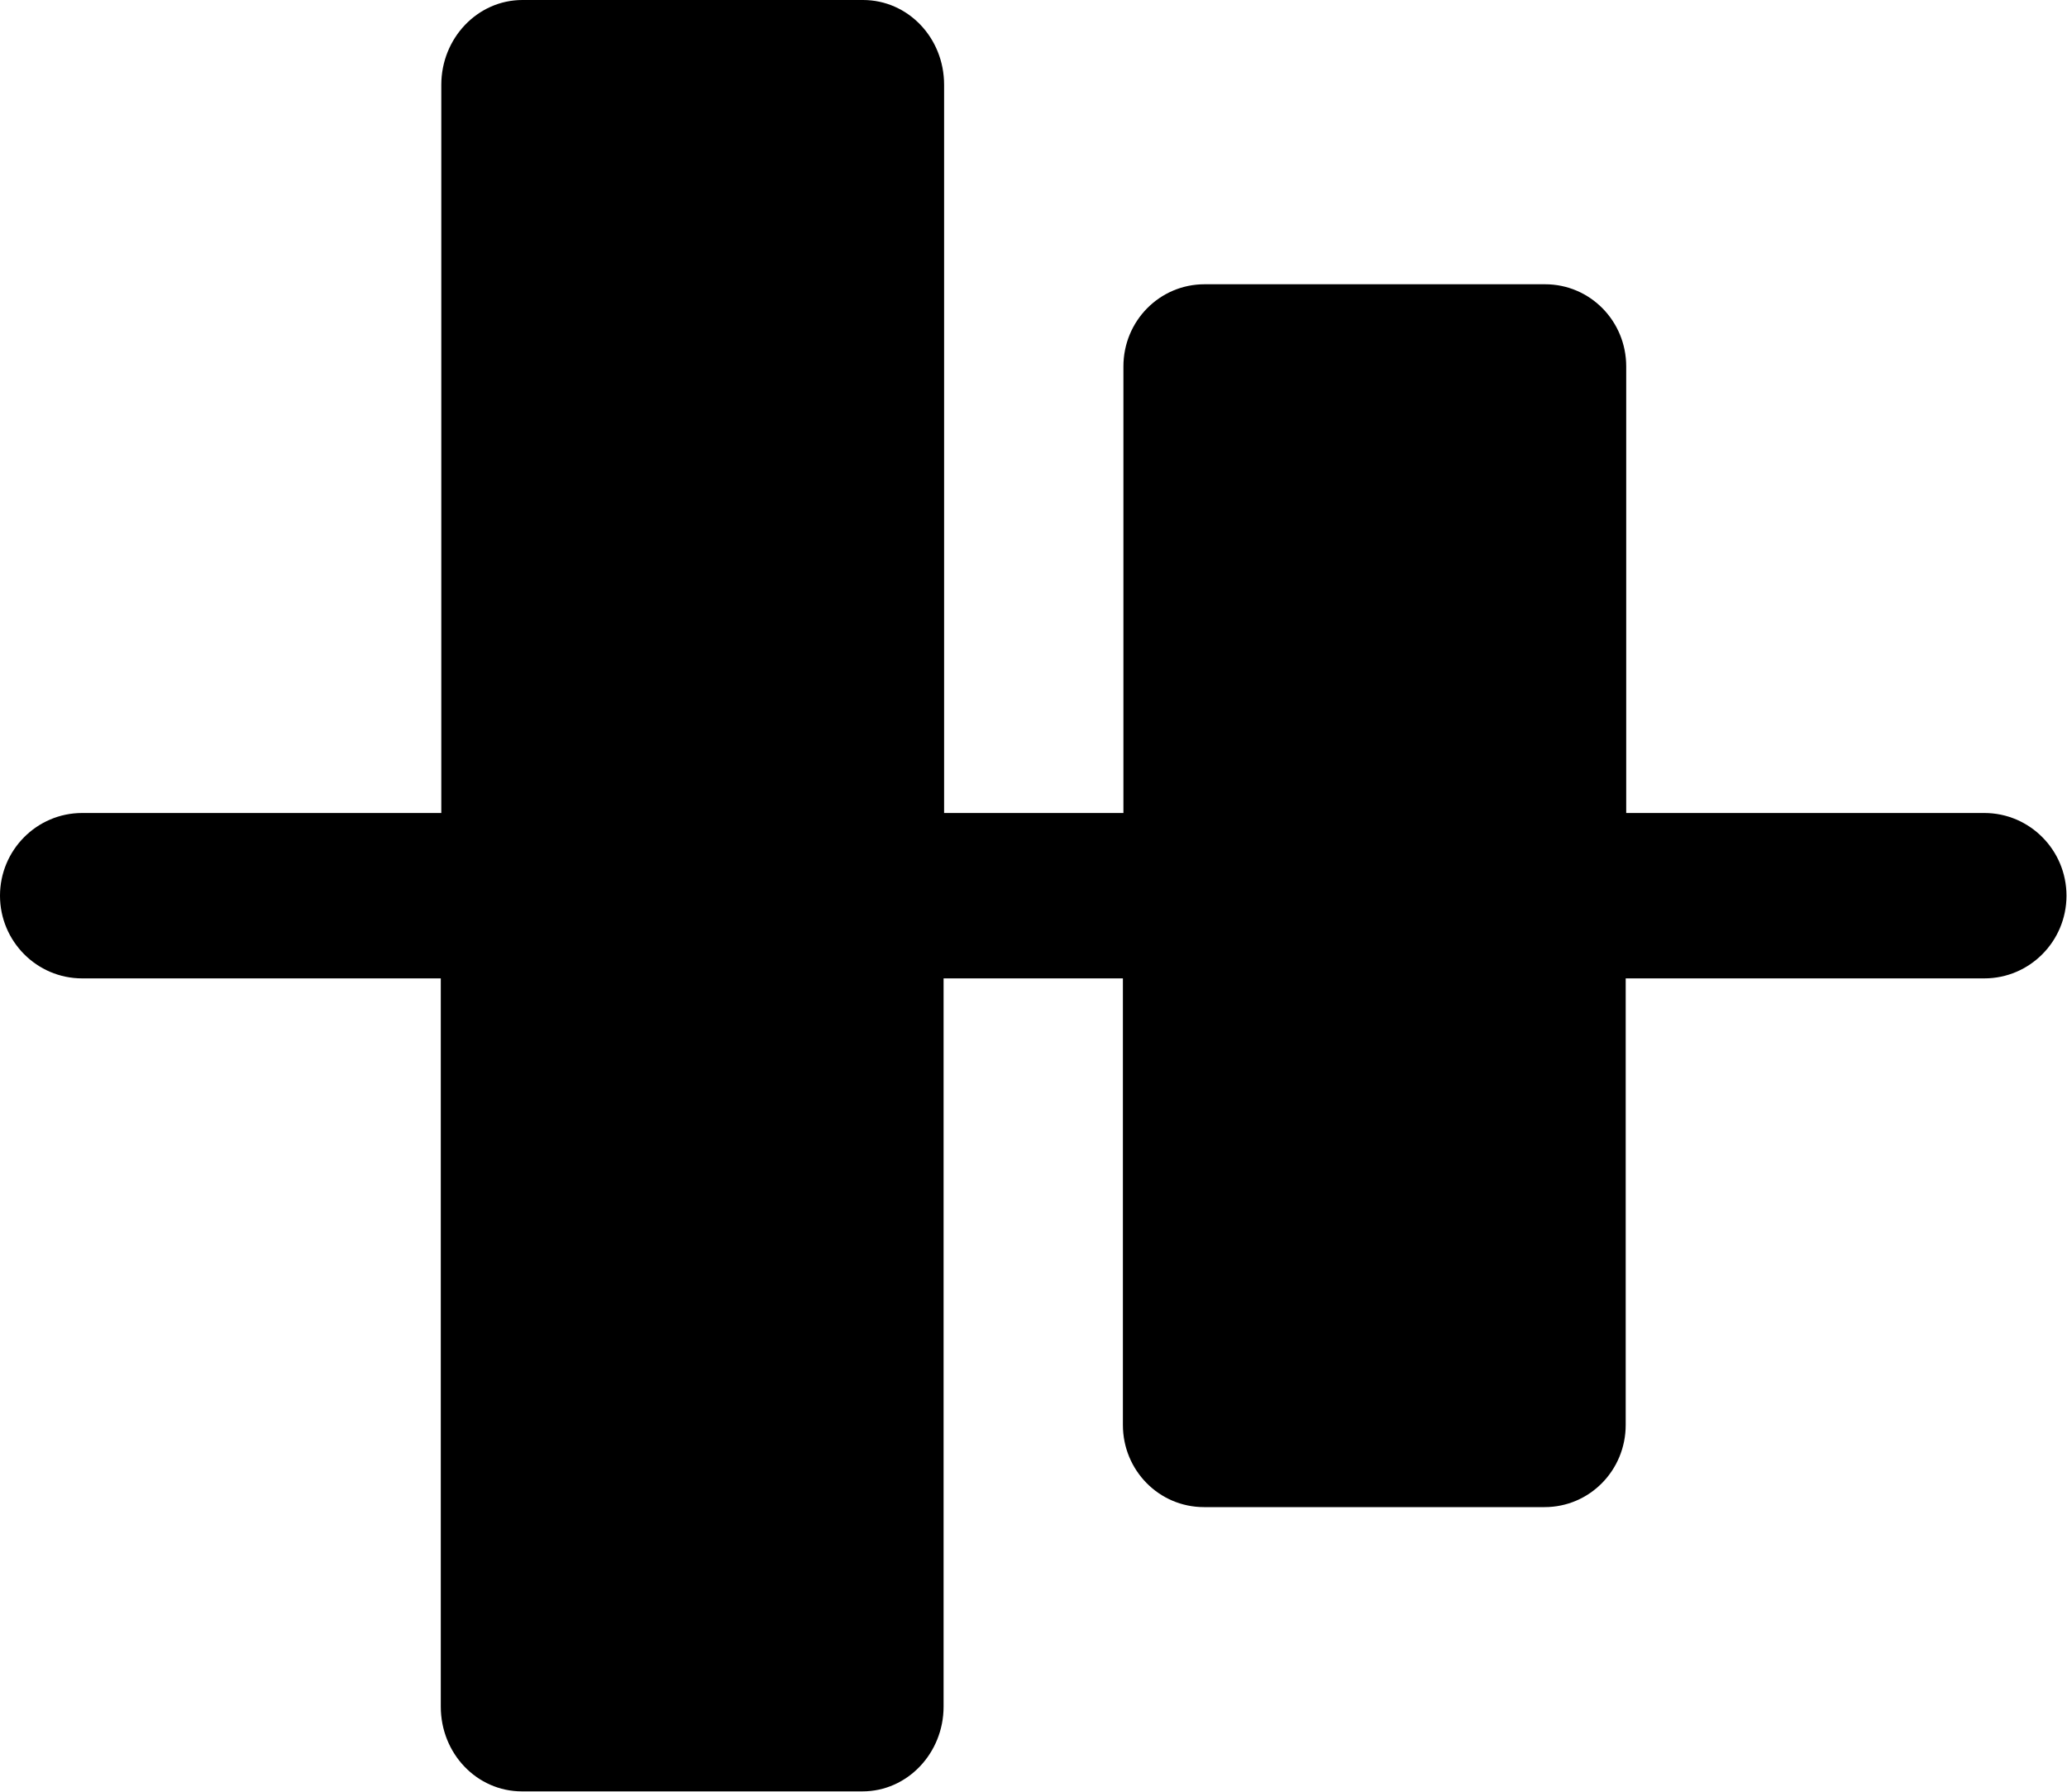 <?xml version="1.0" encoding="UTF-8"?><svg id="Ebene_1" xmlns="http://www.w3.org/2000/svg" viewBox="0 0 40 34.67"><path d="M38.41,15.73h-6.94V7.09c0-.88-.7-1.59-1.57-1.59h-6.59c-.87,0-1.57.71-1.57,1.59v8.64h-3.47V1.64c0-.91-.7-1.64-1.57-1.64h-6.59c-.87,0-1.57.74-1.57,1.64v14.09H1.59c-.88,0-1.59.72-1.59,1.6s.71,1.6,1.59,1.6h6.94v14.09c0,.91.7,1.64,1.57,1.64h6.59c.87,0,1.57-.74,1.57-1.64v-14.09h3.47v8.64c0,.88.7,1.59,1.57,1.59h6.59c.87,0,1.57-.71,1.57-1.59v-8.64h6.94c.88,0,1.59-.72,1.59-1.6s-.71-1.6-1.59-1.6Z"/></svg>